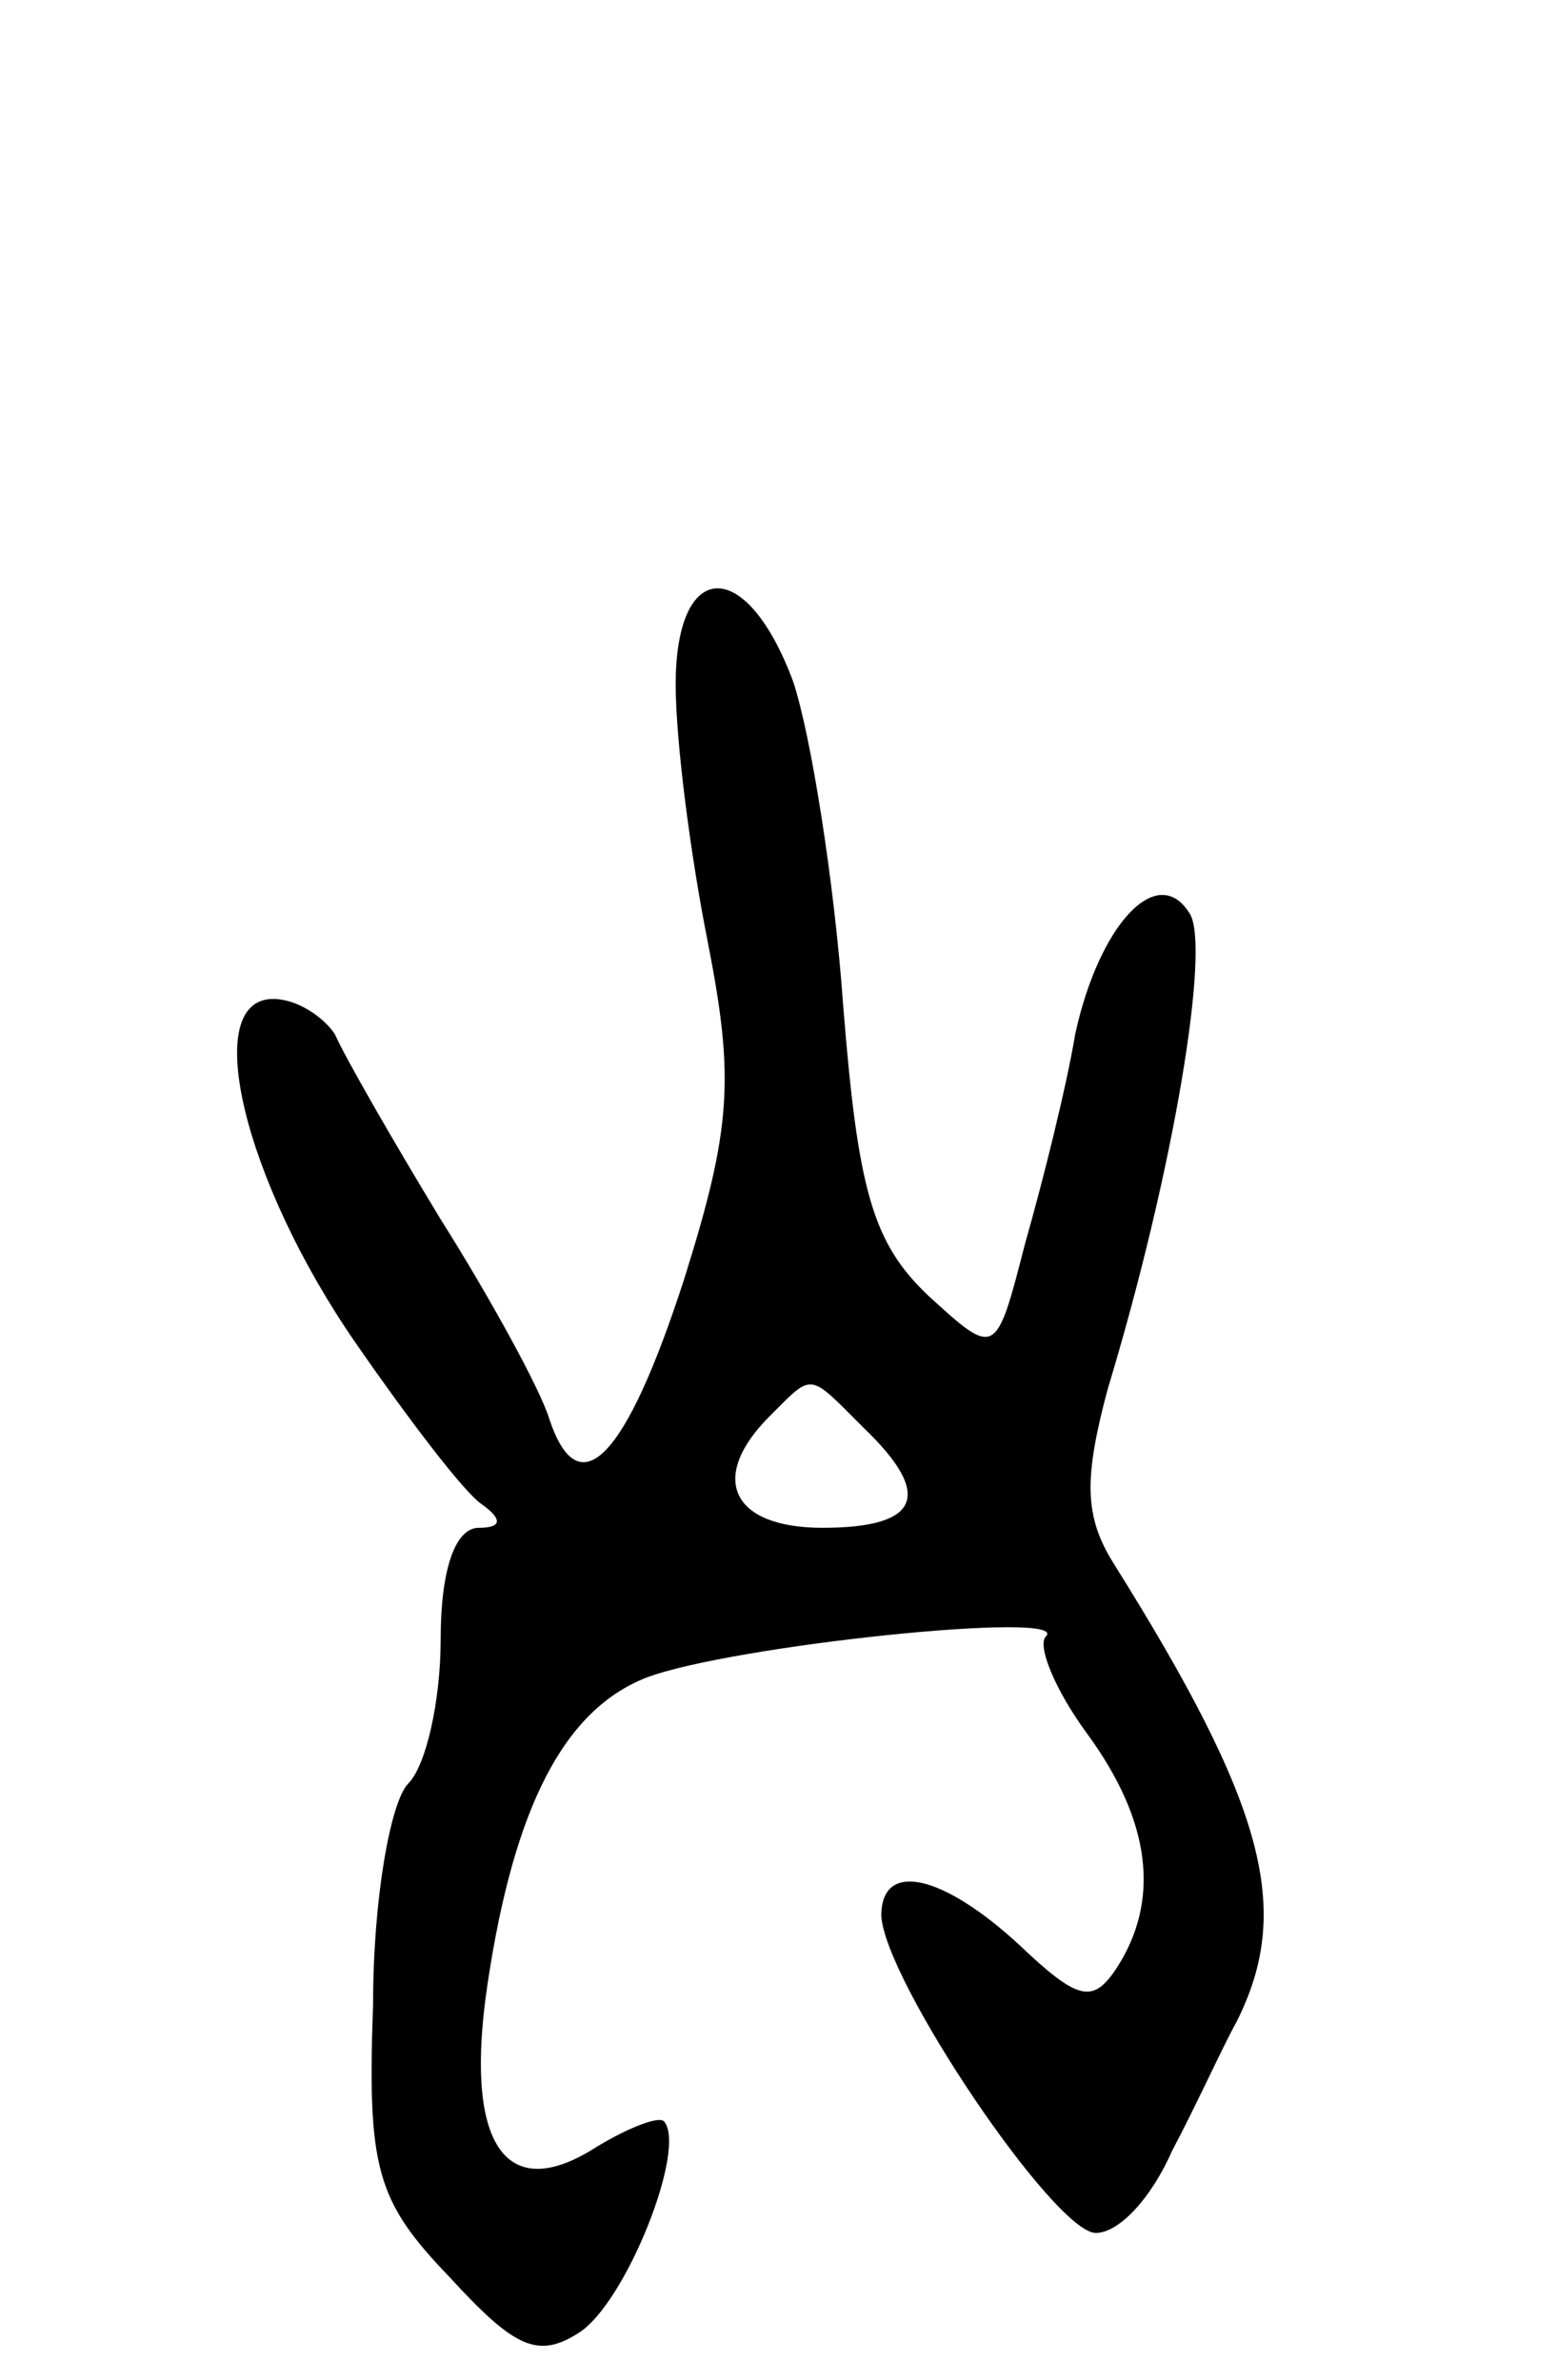 <svg version="1.0" xmlns="http://www.w3.org/2000/svg"
 width="53pt" height="81pt" viewBox="0 0 53 81"
 preserveAspectRatio="xMidYMid meet">
<g transform="translate(0,81) scale(0.1,-0.1)"
fill="#000000" stroke="none">
<path d="M230 577 c0 -19 5 -58 11 -88 9 -46 8 -63 -8 -114 -20 -62 -36 -78
-46 -48 -3 10 -20 41 -37 68 -17 28 -33 56 -36 63 -4 6 -13 12 -21 12 -25 0
-10 -62 28 -117 18 -26 37 -51 43 -55 7 -5 7 -8 -1 -8 -8 0 -13 -14 -13 -38 0
-21 -5 -43 -11 -49 -6 -6 -12 -39 -12 -75 -2 -56 1 -67 26 -93 22 -24 30 -28
44 -19 16 10 37 63 29 72 -2 2 -14 -3 -25 -10 -30 -18 -43 4 -35 57 9 60 26
93 54 104 29 11 145 23 136 14 -3 -3 3 -18 14 -33 22 -30 25 -57 10 -80 -8
-12 -13 -11 -33 8 -26 24 -47 29 -47 10 1 -22 59 -108 73 -108 8 0 19 12 26
28 8 15 17 35 22 44 19 38 10 73 -42 156 -10 16 -10 29 -2 59 23 76 35 151 28
162 -11 18 -31 -4 -39 -41 -3 -18 -11 -50 -17 -71 -10 -39 -10 -39 -33 -18
-19 18 -24 36 -29 99 -3 42 -11 92 -17 110 -16 43 -40 42 -40 -1z m64 -253
c24 -23 19 -34 -14 -34 -31 0 -39 17 -18 38 15 15 13 15 32 -4z"/>
</g>
</svg>
